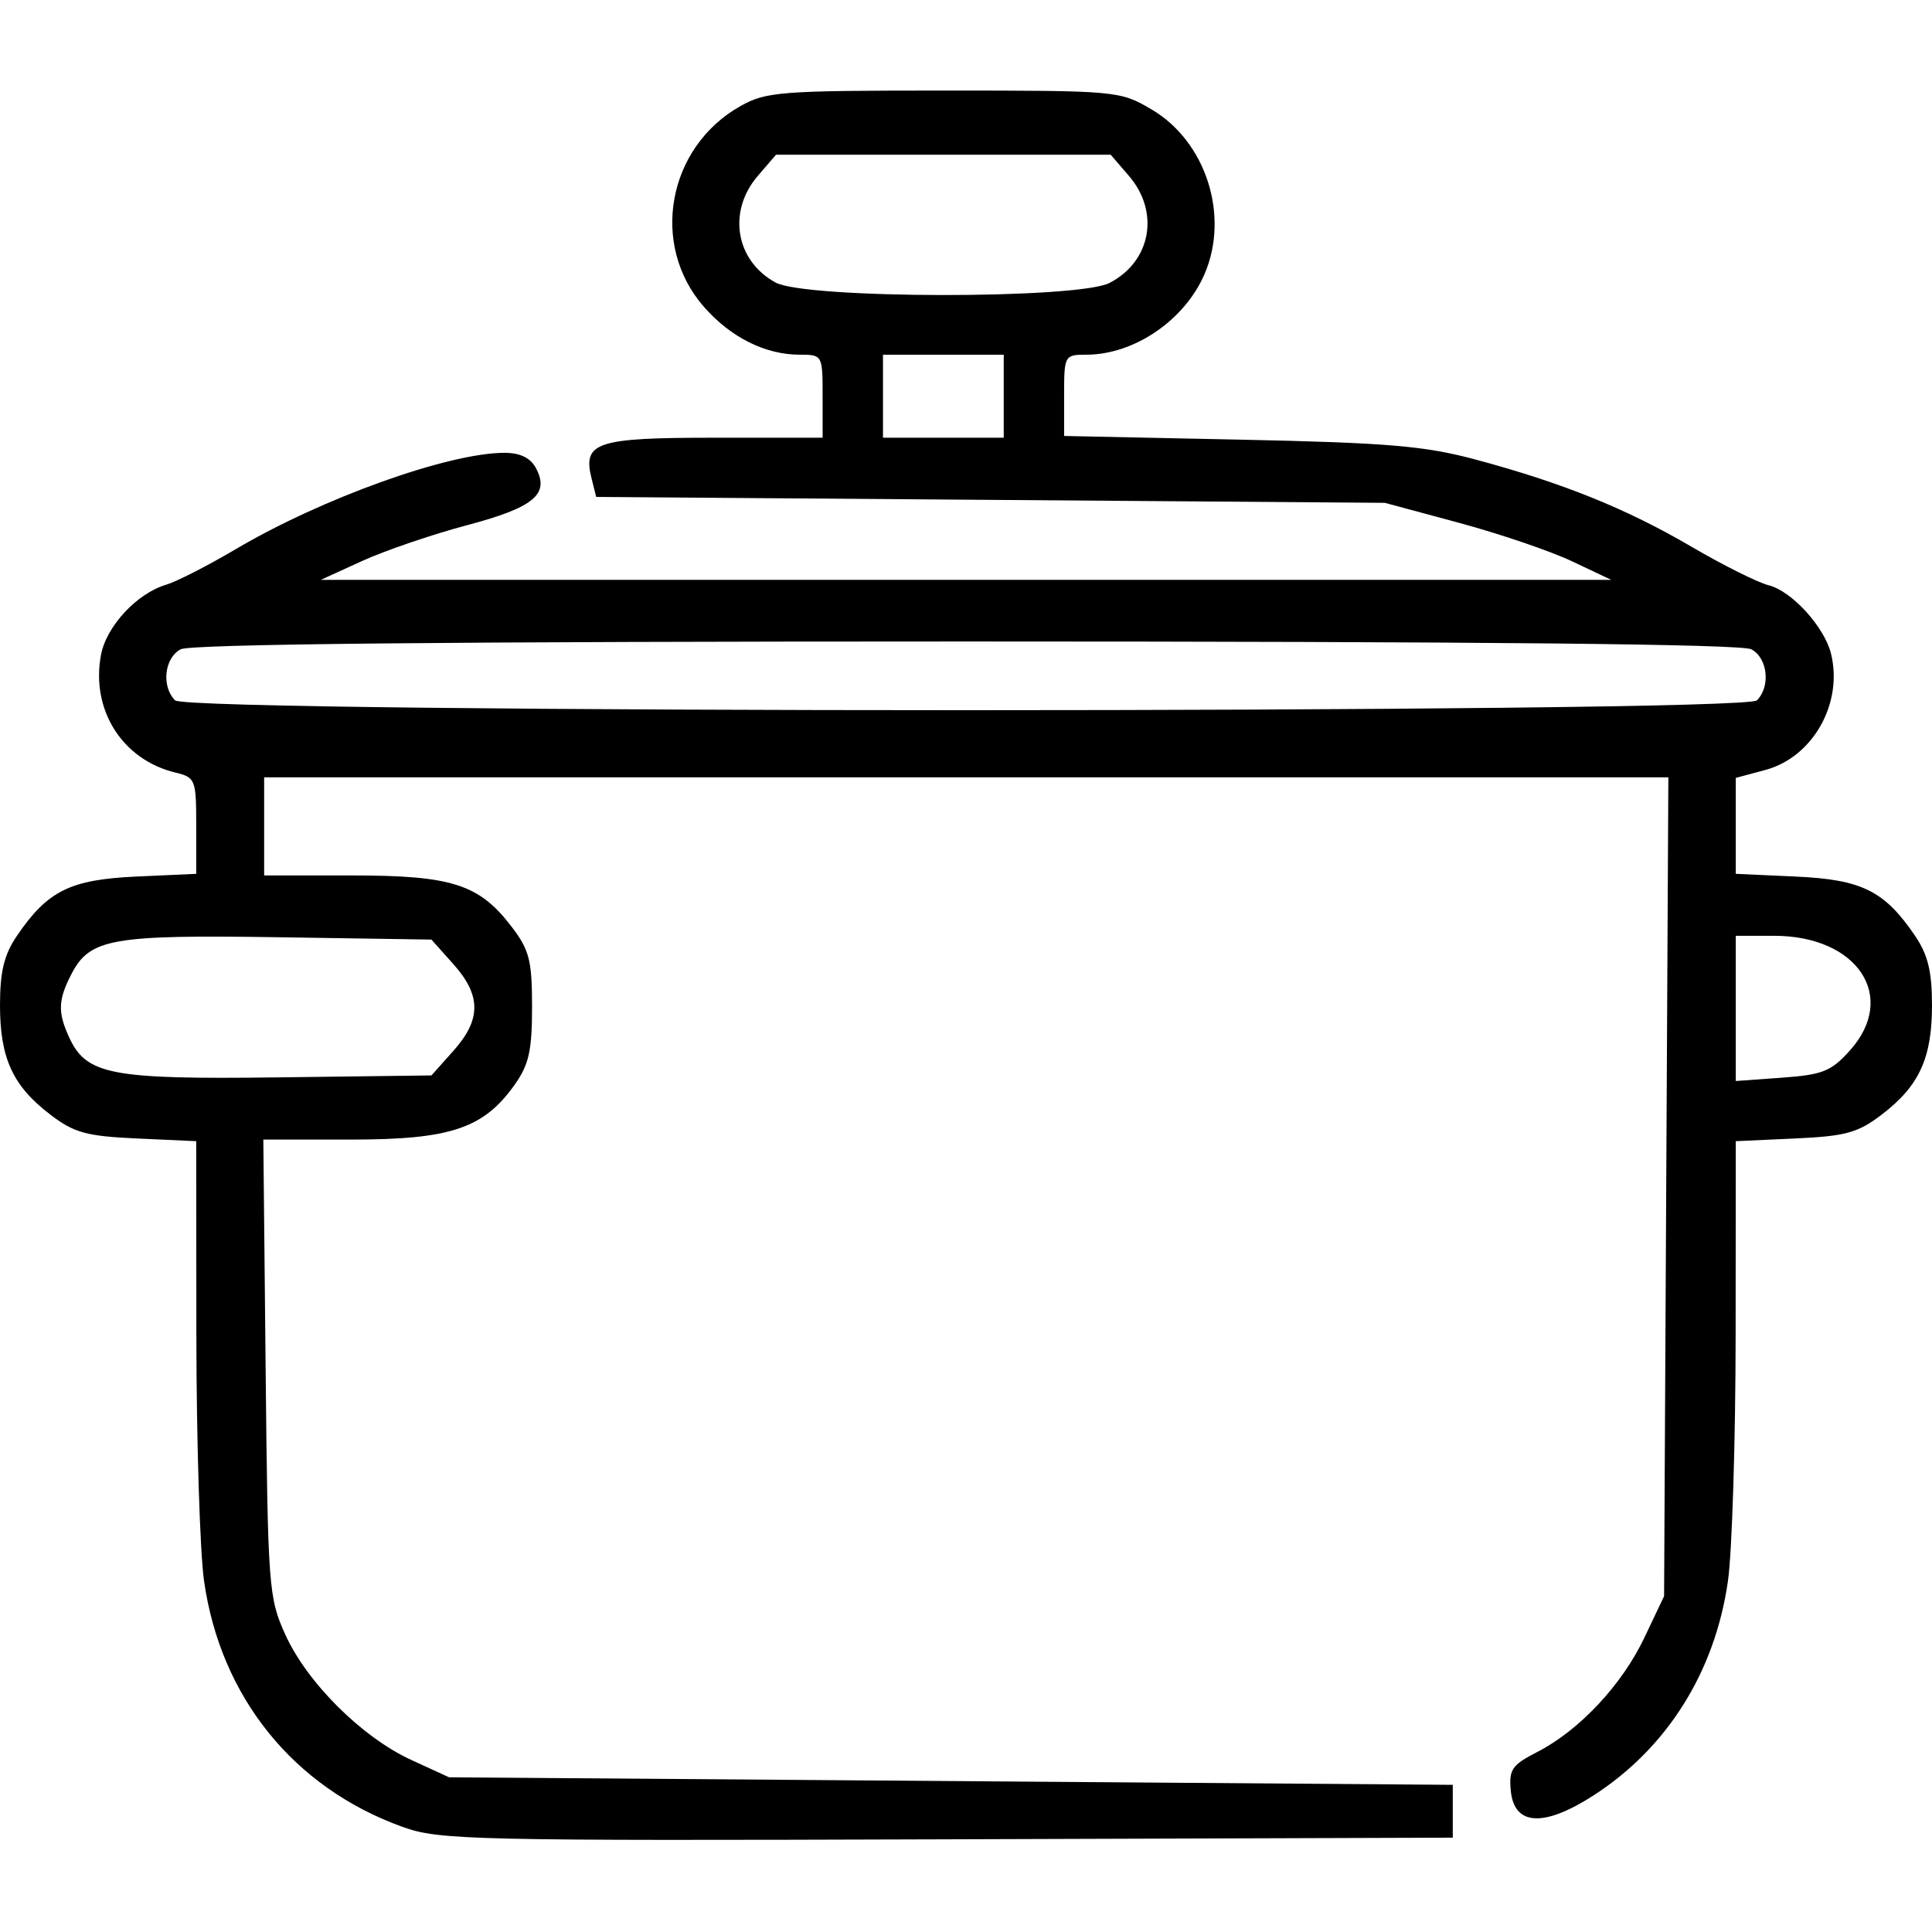 <svg xmlns="http://www.w3.org/2000/svg" xmlns:xlink="http://www.w3.org/1999/xlink" width="256" height="256" xml:space="preserve" version="1.1" viewBox="0 0 256 256">
  <path d="M53.329 242.07 C38.903 236.866 29.237 224.892 27.039 209.5 C26.489 205.65 26.031 190.96 26.02 176.856 L26.0 151.212 L18.172 150.856 C11.444 150.55 9.828 150.106 6.671 147.698 C1.694 143.902 -7.105427357601002e-15 140.22 -7.105427357601002e-15 133.198 C-7.105427357601002e-15 128.723 0.544 126.496 2.25 123.99 C6.307 118.029 9.296 116.547 18.068 116.148 L26 115.788 L26 109.413 C26.0 103.286 25.893 103.012 23.25 102.373 C16.197 100.668 12.016 94.057 13.383 86.772 C14.093 82.989 18.139 78.627 22.0 77.485 C23.375 77.078 27.526 74.958 31.224 72.774 C42.681 66.008 59.441 60 66.859 60 C68.913 60 70.286 60.667 71.007 62.013 C72.867 65.488 70.759 67.235 61.854 69.6 C57.259 70.82 51.025 72.947 48.0 74.327 L42.5 76.836 L128.0 76.835 L213.5 76.833 L208.293 74.37 C205.429 73.015 198.679 70.719 193.293 69.267 L183.5 66.628 L131.25 66.236 L78.999 65.844 L78.388 63.409 C77.18 58.598 78.974 58 94.622 58 L109.0 58.0 L109.0 52.5 C109.0 47.043 108.977 47.0 105.968 47.0 C101.41 47.0 96.838 44.718 93.284 40.67 C86.073 32.457 88.426 19.501 98.119 14.053 C101.513 12.146 103.424 12 125.048 12.0 C148.036 12 148.377 12.031 152.566 14.486 C159.776 18.711 162.949 28.51 159.623 36.282 C156.996 42.422 150.295 47 143.935 47 C141.052 47.0 141.0 47.095 141.0 52.384 L141.0 57.768 L164.25 58.254 C183.833 58.663 188.762 59.079 195.5 60.886 C207.08 63.992 215.505 67.393 224.14 72.448 C228.32 74.895 232.925 77.194 234.373 77.557 C237.411 78.32 241.722 83.043 242.61 86.584 C244.259 93.152 240.234 100.321 233.946 102.014 L230 103.077 L230.0 109.433 L230.0 115.788 L237.932 116.148 C246.704 116.547 249.693 118.029 253.75 123.99 C255.456 126.496 256 128.723 256 133.198 C256 140.22 254.306 143.902 249.329 147.698 C246.172 150.106 244.556 150.55 237.828 150.856 L230.0 151.212 L229.98 176.856 C229.969 190.96 229.511 205.65 228.961 209.5 C227.241 221.545 220.884 231.657 211.076 237.951 C204.539 242.146 200.637 241.913 200.19 237.301 C199.917 234.478 200.329 233.872 203.69 232.149 C209.263 229.292 214.91 223.267 217.887 217.0 L220.5 211.5 L220.783 157.25 L221.066 103.0 L128.033 103.0 L35.0 103.0 L35.0 109.5 L35.0 116.0 L46.599 116.0 C59.89 116 63.493 117.157 67.806 122.813 C70.145 125.879 70.5 127.278 70.5 133.422 C70.5 139.236 70.083 141.084 68.166 143.773 C64.052 149.541 59.674 151.0 46.486 151.0 L34.892 151.0 L35.196 181.25 C35.489 210.358 35.587 211.692 37.805 216.592 C40.69 222.965 47.962 230.201 54.5 233.203 L59.5 235.5 L126.0 236.0 L192.5 236.5 L192.5 240.0 L192.5 243.5 L125.5 243.718 C62.314 243.923 58.206 243.829 53.329 242.07 Z M60.084 139.234 C63.774 135.101 63.774 131.899 60.084 127.766 L57.168 124.5 L36.935 124.19 C14.749 123.851 11.9 124.359 9.453 129.091 C7.704 132.474 7.64 134.116 9.133 137.392 C11.424 142.42 14.618 143.039 36.834 142.758 L57.168 142.5 L60.084 139.234 Z M245.149 139.16 C251.486 132.067 246.136 124.0 235.096 124.0 L230.0 124.0 L230.0 133.62 L230.0 143.24 L236.149 142.796 C241.525 142.407 242.656 141.95 245.149 139.16 Z M232.8 92.8 C234.637 90.963 234.228 87.192 232.066 86.035 C230.769 85.341 196.489 85.0 128 85.0 C59.511 85.0 25.231 85.341 23.934 86.035 C21.772 87.192 21.363 90.963 23.2 92.8 C24.941 94.541 231.059 94.541 232.8 92.8 Z M133.0 52.5 L133.0 47.0 L125.0 47.0 L117.0 47.0 L117.0 52.5 L117.0 58.0 L125.0 58.0 L133.0 58.0 L133.0 52.5 Z M147.02 37.49 C152.526 34.643 153.71 28.099 149.587 23.306 L147.173 20.5 L125 20.5 L102.827 20.5 L100.413 23.306 C96.364 28.014 97.457 34.555 102.775 37.441 C106.783 39.616 142.831 39.656 147.02 37.49 Z" fill="currentColor"/></svg>
